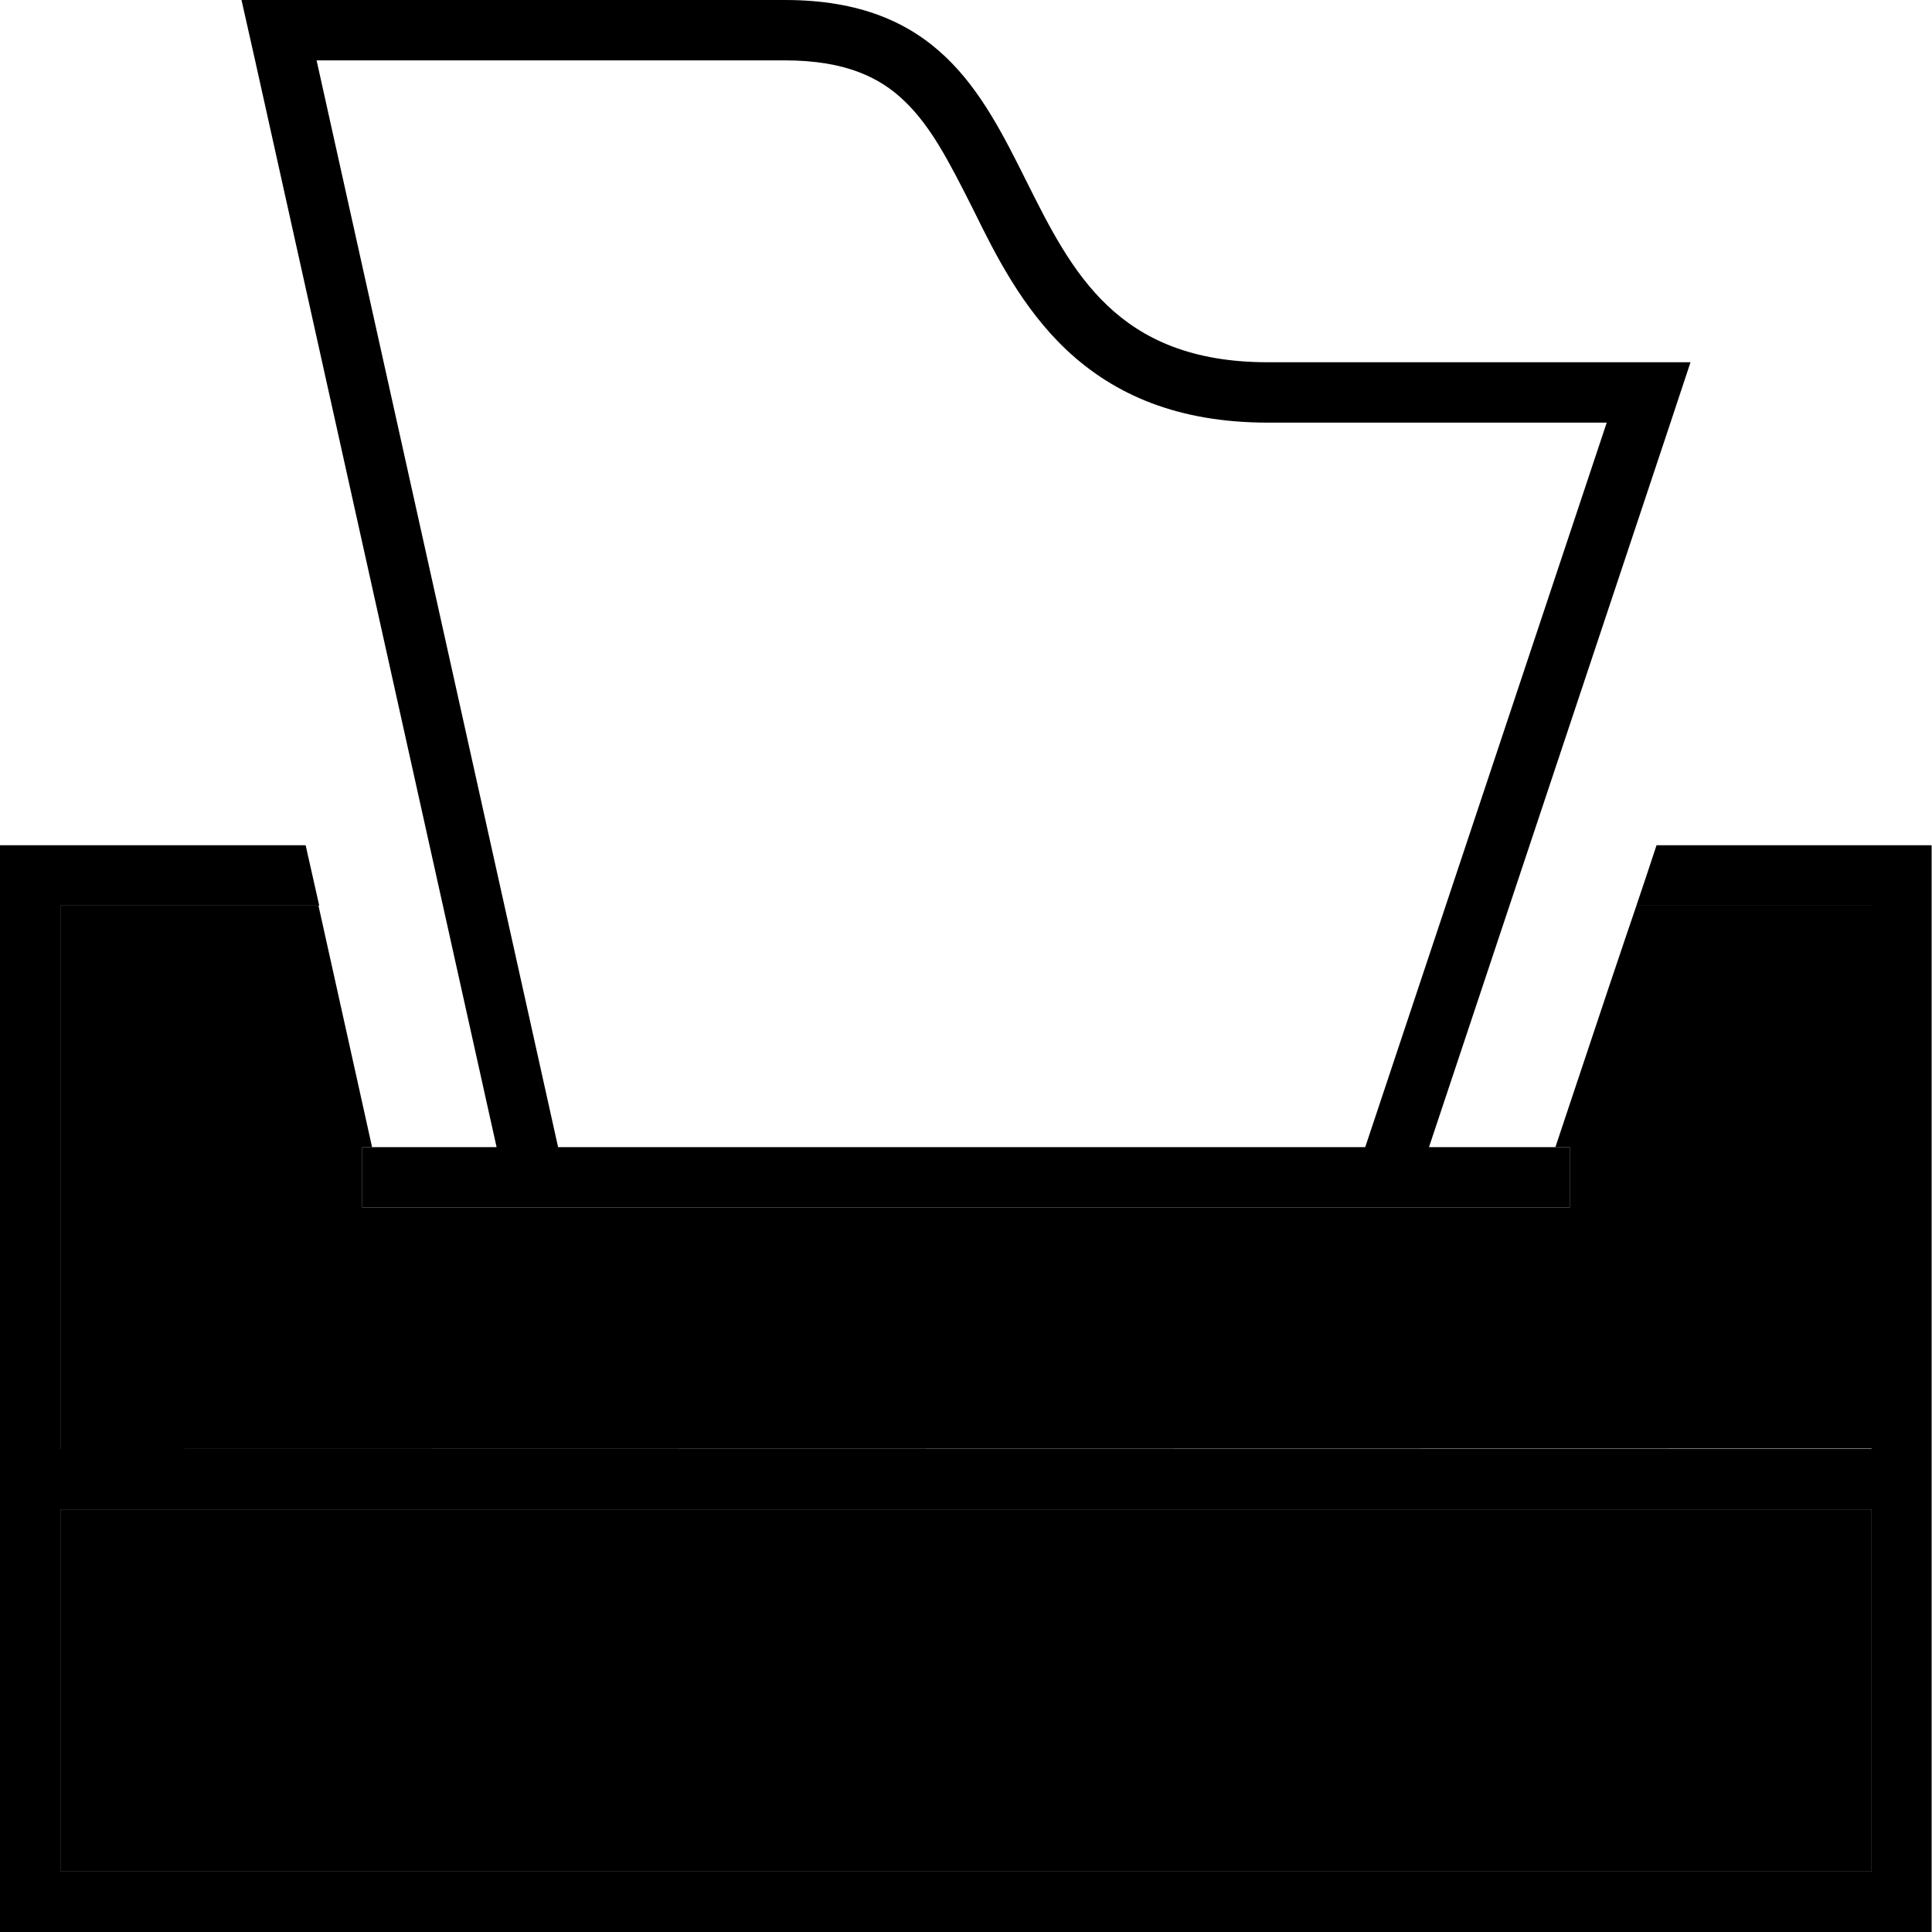 <svg xmlns="http://www.w3.org/2000/svg" width="24" height="24" viewBox="0 0 512 512"><path class="pr-icon-duotone-secondary" d="M16 240l68.4 0 10.7 48.2L98.6 304 96 304l0 16 8 0 304 0 8 0 0-16-3.8 0 4.2-12.6c6.6-19.8 13.2-39.6 20-59.4l-2.6 7.9 62.3 0 0 144L16 384l0-144zm0 160l480 0 0 96L16 496l0-96z"/><path class="pr-icon-duotone-primary" d="M80.4 0L208 0c40 0 52 24 64 48s24 48 64 48l95.1 0L448 96l-5.3 16-64 192 29.3 0 8 0 0 16-8 0-304 0-8 0 0-16 8 0 27.6 0L67.6 16 64 0 80.4 0zM361.8 304l64-192L336 112c-23.7 0-40.7-7.3-53.5-19.4c-11.6-11-18.7-25.1-24.3-36.5l-.5-1c-6.3-12.5-11.1-21.8-18.2-28.5C233.3 20.7 224.3 16 208 16L83.9 16l64 288 213.9 0zM496 240l-62.3 0 5.3-16 56.9 0 16 0 0 16 0 256 0 16-16 0L16 512 0 512l0-16L0 240l0-16 16 0 65 0 3.6 16L16 240l0 144 480 0 0-144zm0 160L16 400l0 96 480 0 0-96z"/></svg>